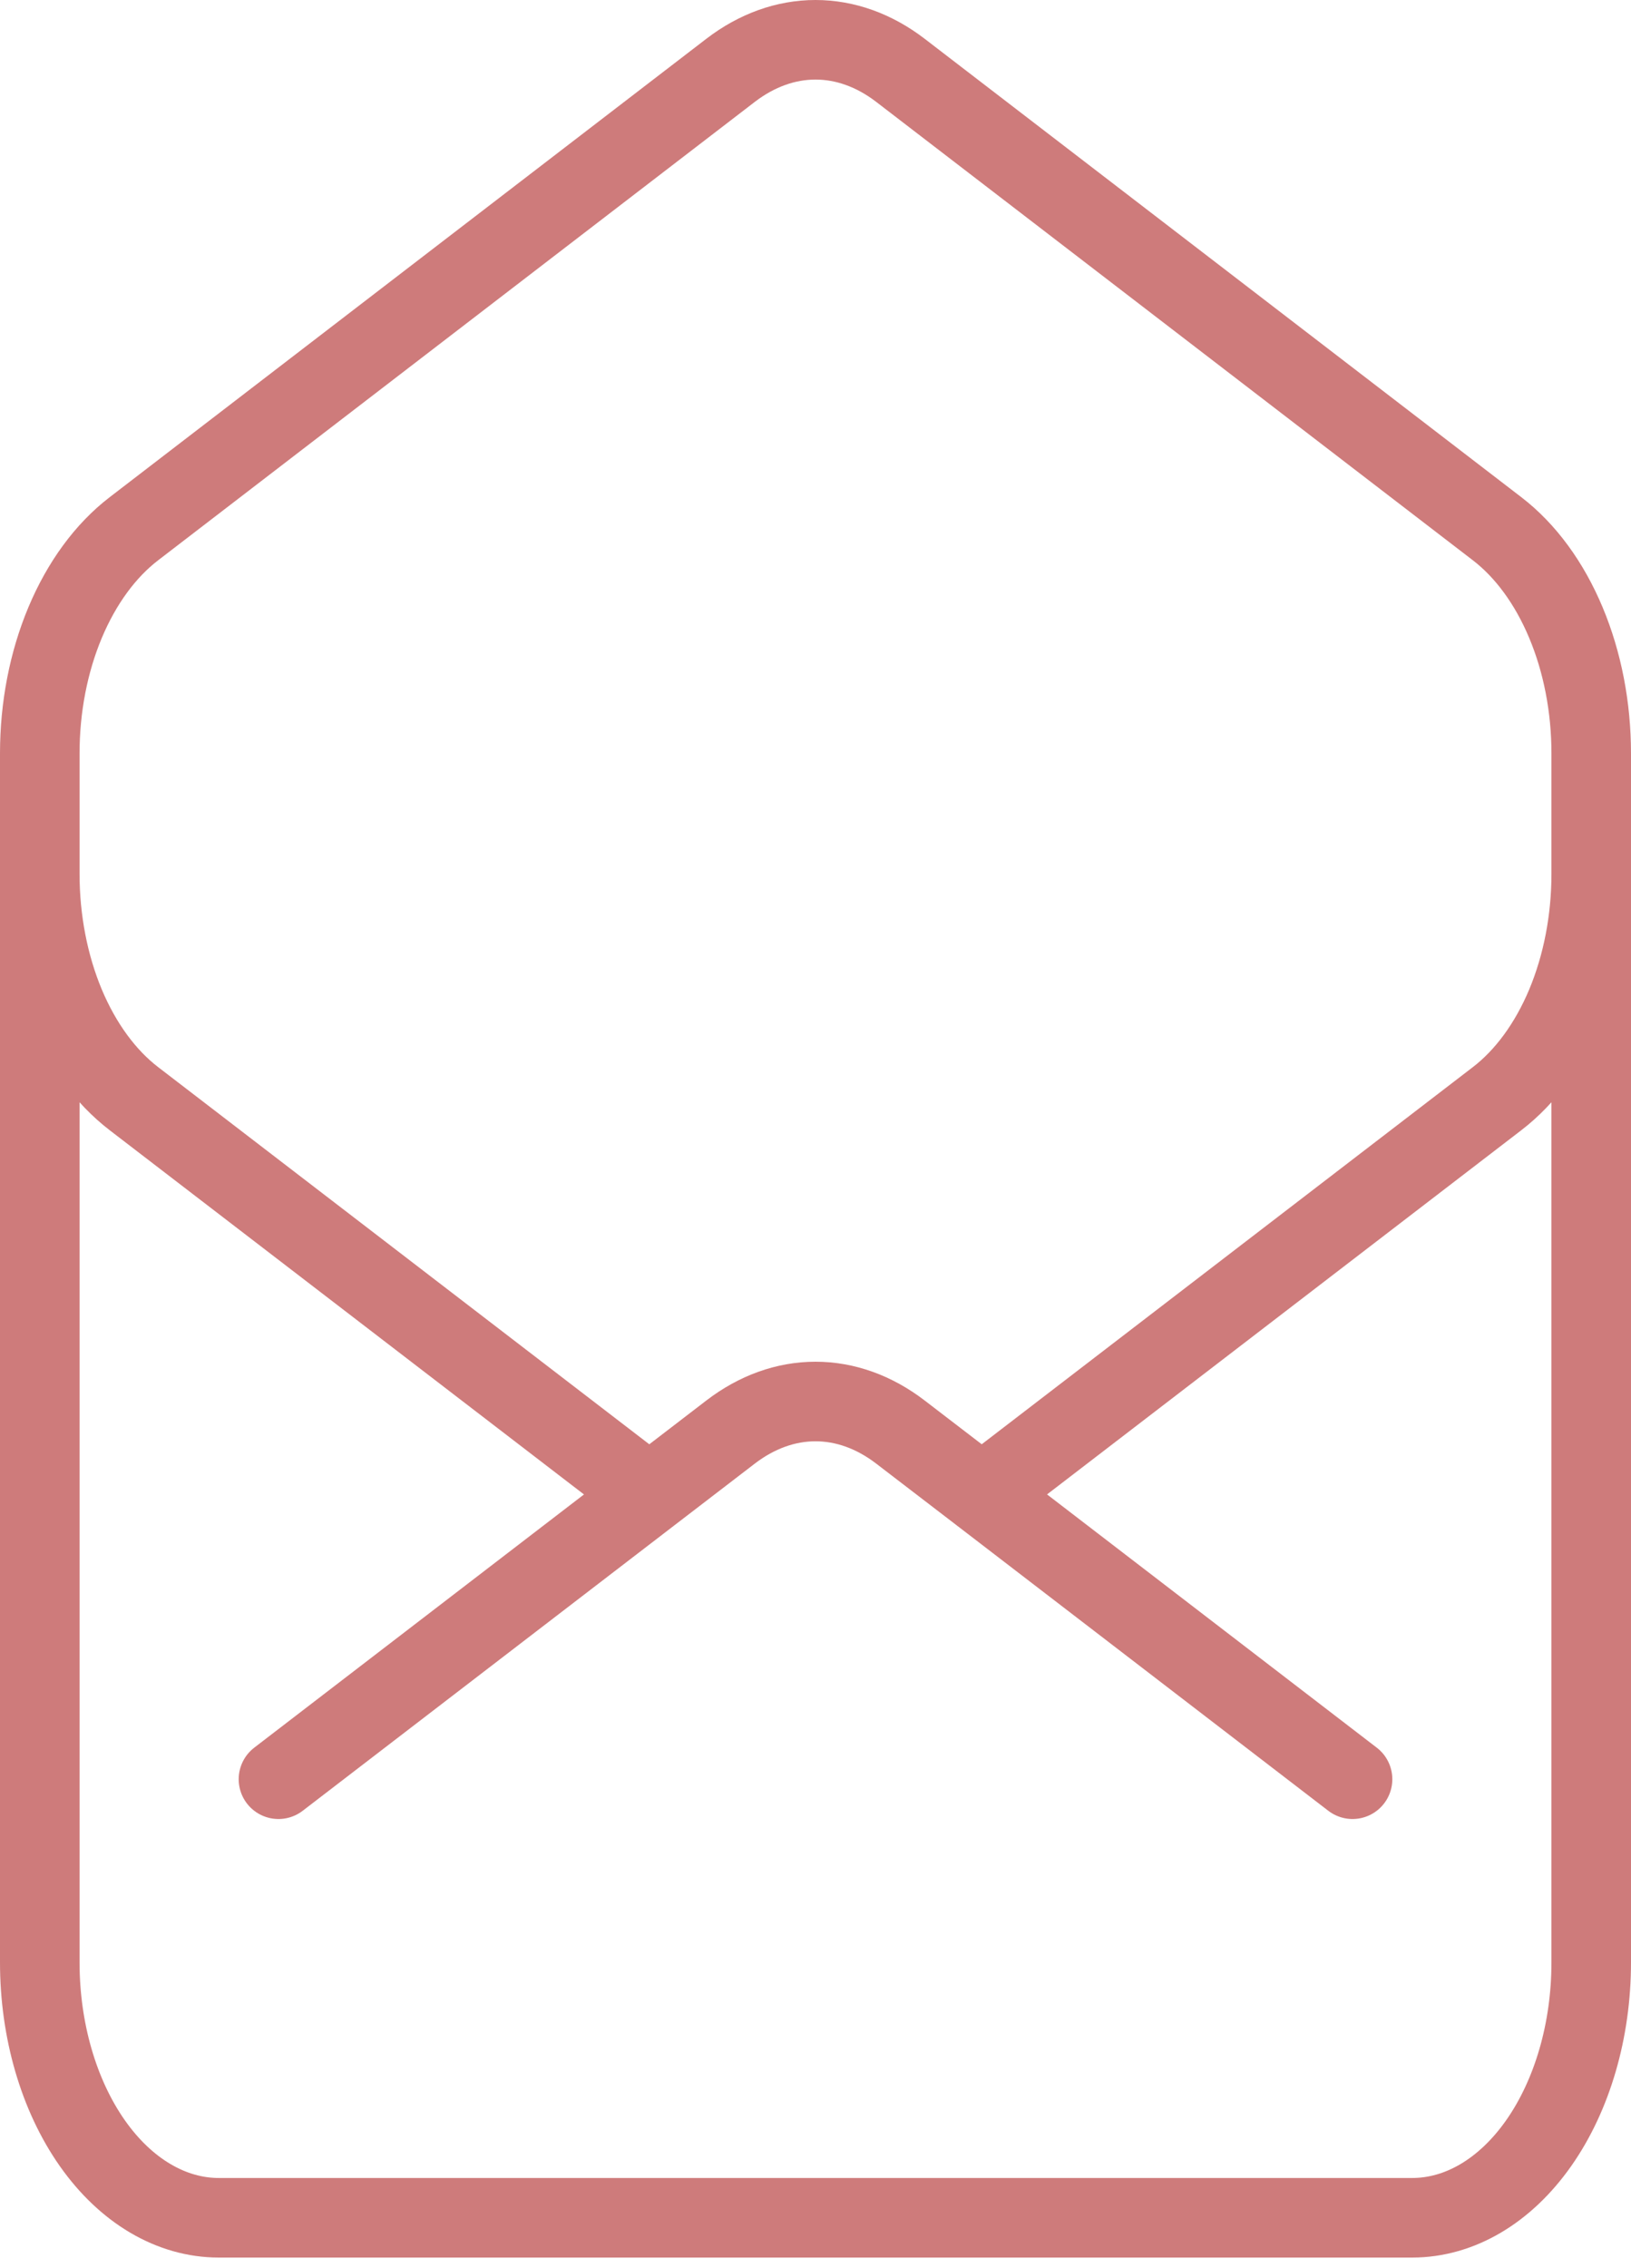 <svg width="41" height="57" viewBox="0 0 41 57" fill="none" xmlns="http://www.w3.org/2000/svg">
<path d="M40 19.381V21.965C40 23.124 39.78 24.261 39.364 25.256C38.947 26.25 38.349 27.066 37.634 27.615L24.678 37.563M1 19.381V21.965C1 23.124 1.22 24.261 1.636 25.256C2.053 26.25 2.651 27.066 3.366 27.615L16.322 37.563M34 44.721L24.68 37.563M24.68 37.563L22.634 35.994C21.978 35.491 21.245 35.227 20.5 35.227C19.755 35.227 19.022 35.491 18.366 35.994L16.322 37.563M16.322 37.563L7 44.721M40 49.327C40 51.029 39.526 52.661 38.682 53.865C37.838 55.068 36.694 55.744 35.5 55.744H5.5C4.307 55.744 3.162 55.068 2.318 53.865C1.474 52.661 1 51.029 1 49.327V18.936C1 17.778 1.22 16.642 1.637 15.648C2.054 14.654 2.651 13.839 3.366 13.29L18.366 1.767C19.022 1.264 19.755 1 20.5 1C21.245 1 21.978 1.264 22.634 1.767L37.634 13.29C38.349 13.839 38.947 14.654 39.363 15.648C39.78 16.642 40 17.778 40 18.936V49.327V49.327Z" stroke="#CE7B7B" stroke-width="2" stroke-linecap="round" stroke-linejoin="round"/>
</svg>
